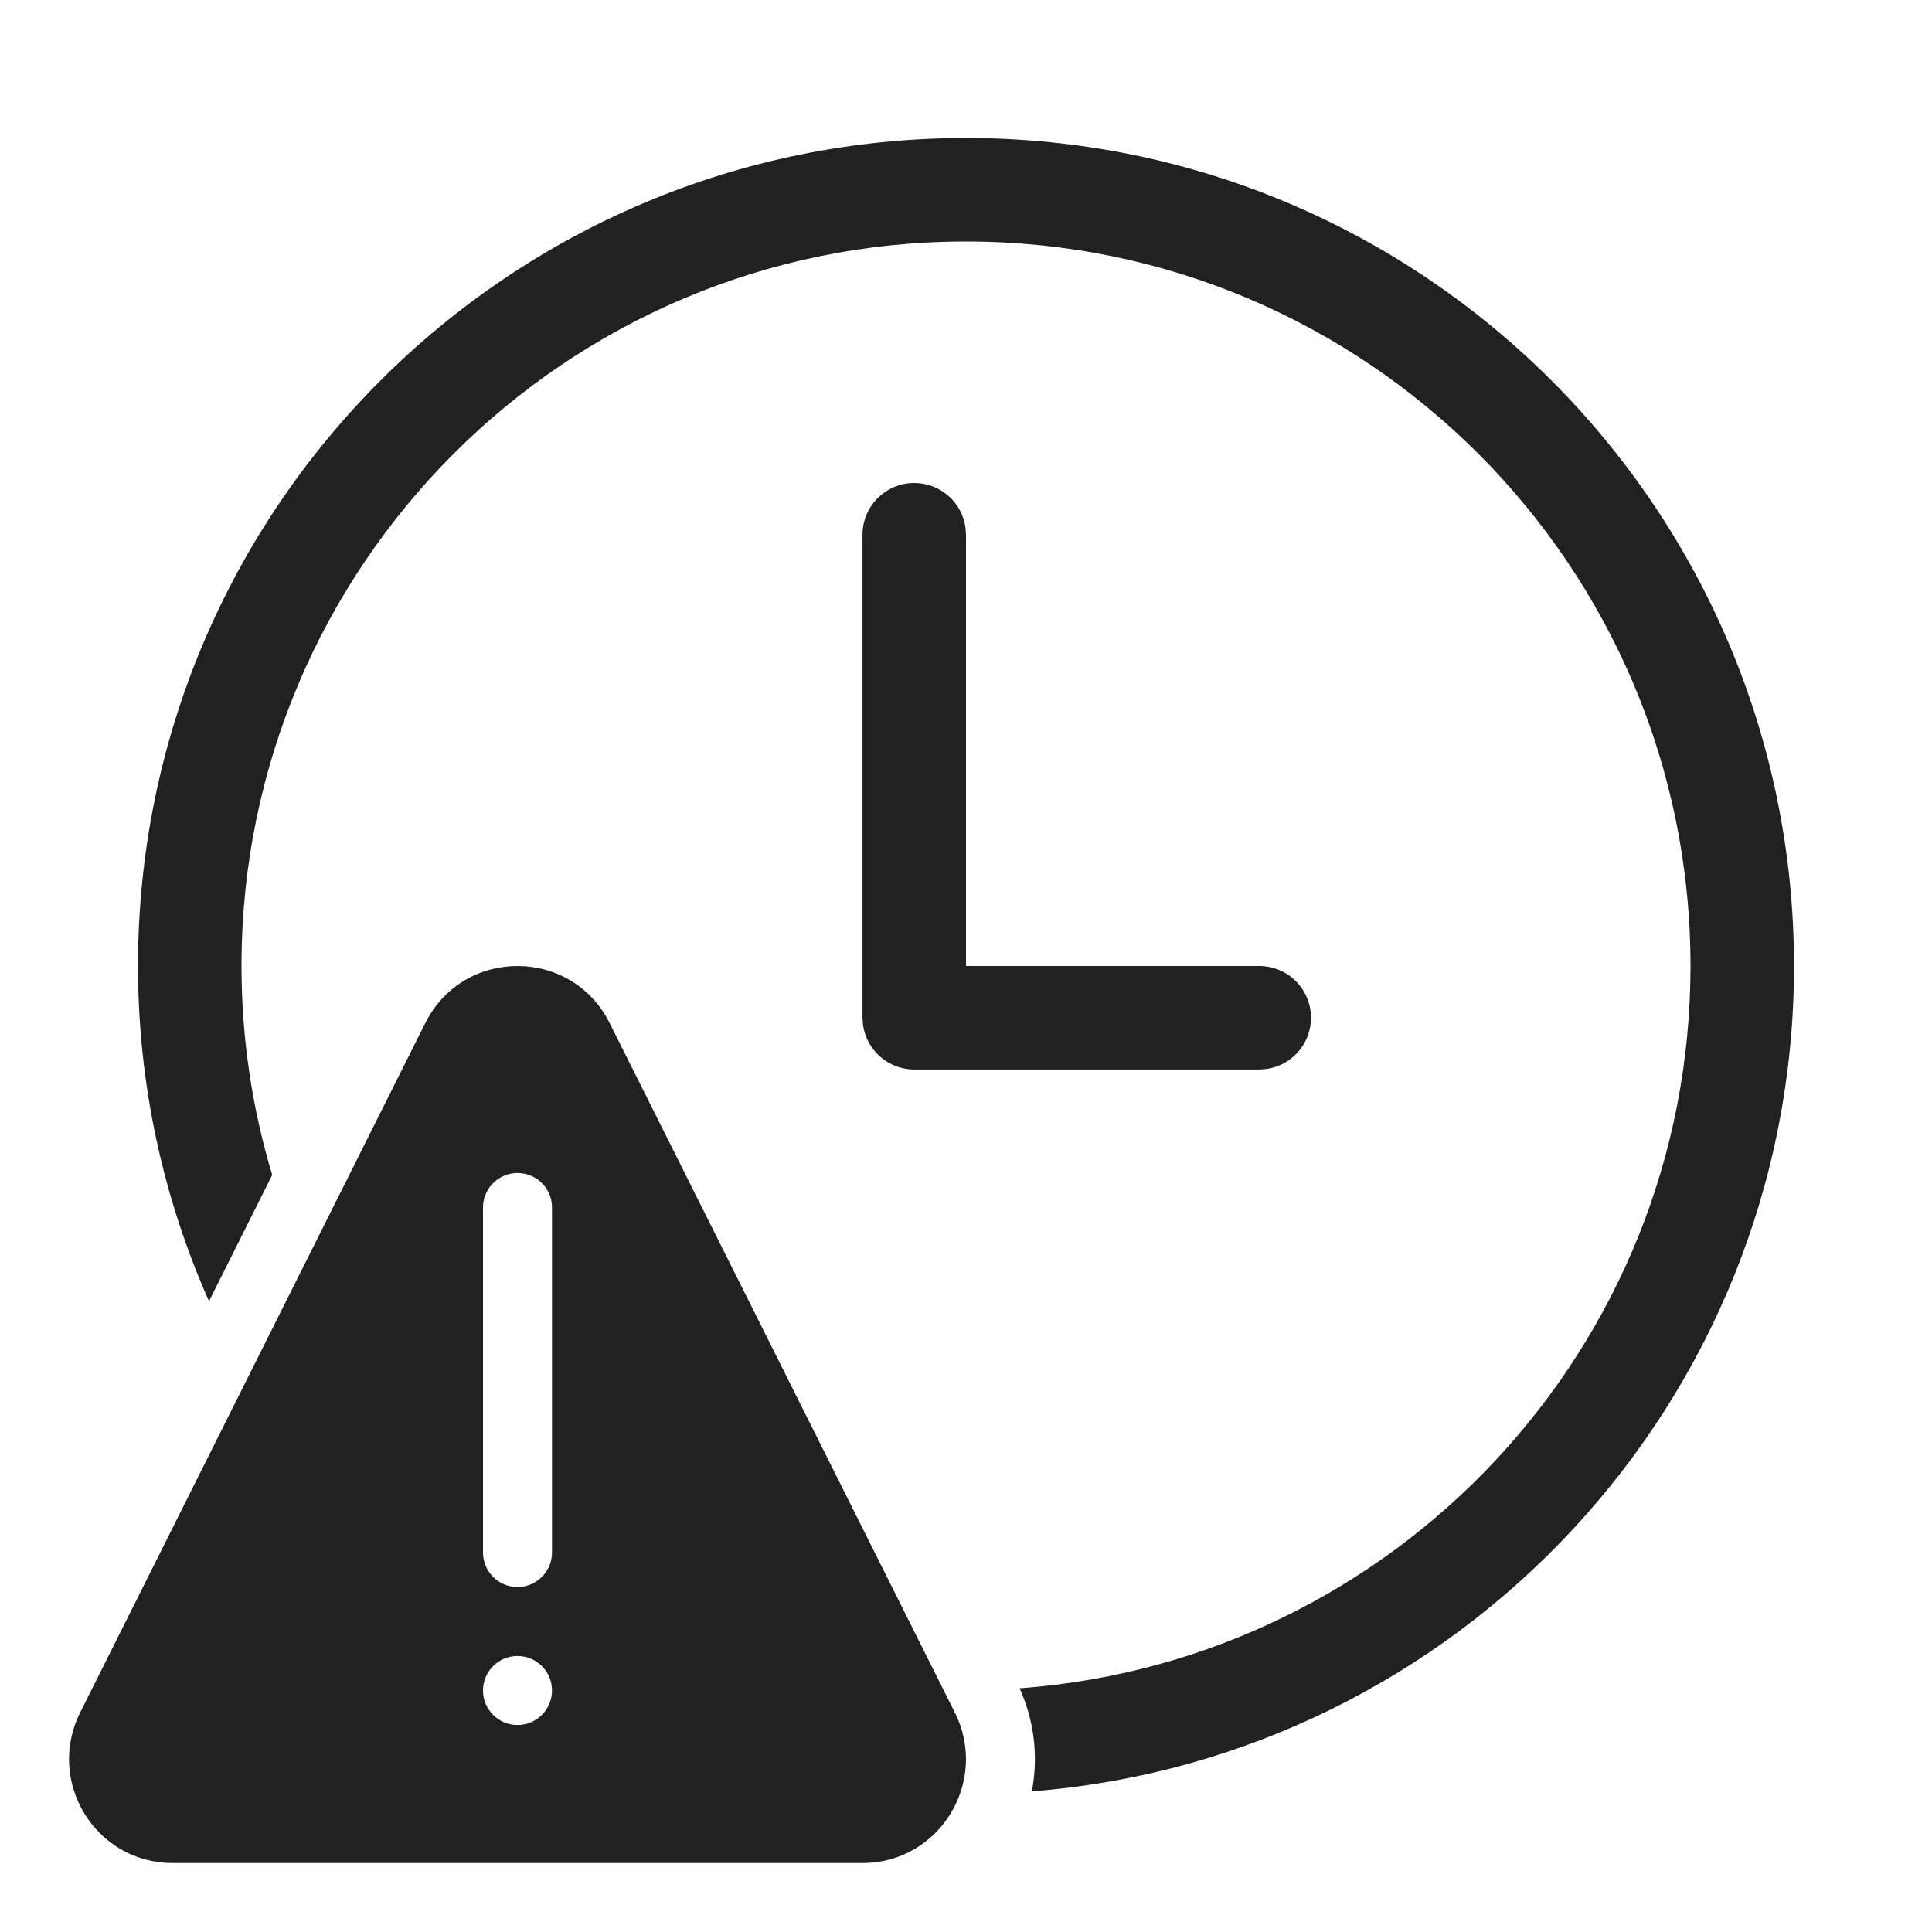 <svg width="28" height="28" viewBox="0 0 28 28" fill="none" xmlns="http://www.w3.org/2000/svg">
<path d="M6.163 14.828C6.716 13.724 8.284 13.724 8.836 14.828L13.838 24.819C14.339 25.82 13.616 27 12.502 27H2.497C1.384 27 0.661 25.82 1.162 24.819L6.163 14.828ZM14 2C20.628 2 26 7.373 26 14C26 20.306 21.136 25.476 14.954 25.962C15.047 25.48 14.999 24.963 14.777 24.468C20.213 24.07 24.5 19.538 24.5 14C24.5 8.201 19.799 3.5 14 3.5C8.201 3.5 3.5 8.201 3.5 14C3.5 15.053 3.656 16.069 3.945 17.028L3.029 18.858C2.37 17.373 2 15.73 2 14C2 7.373 7.373 2 14 2ZM7.5 24C7.224 24 7 24.224 7 24.5C7 24.776 7.224 25 7.5 25C7.776 25 8 24.776 8 24.5C8 24.224 7.776 24 7.5 24ZM7.5 17C7.224 17 7 17.224 7 17.5V22.5C7 22.776 7.224 23 7.5 23C7.776 23 8 22.776 8 22.5V17.5C8 17.224 7.776 17 7.5 17ZM13.25 7C13.63 7 13.944 7.283 13.993 7.648L14 7.75V14H18.25C18.664 14 19 14.336 19 14.75C19 15.129 18.718 15.443 18.352 15.493L18.25 15.5H13.25C12.871 15.5 12.557 15.217 12.507 14.852L12.5 14.75V7.75C12.5 7.336 12.836 7 13.25 7Z" fill="#212121"/>
</svg>

